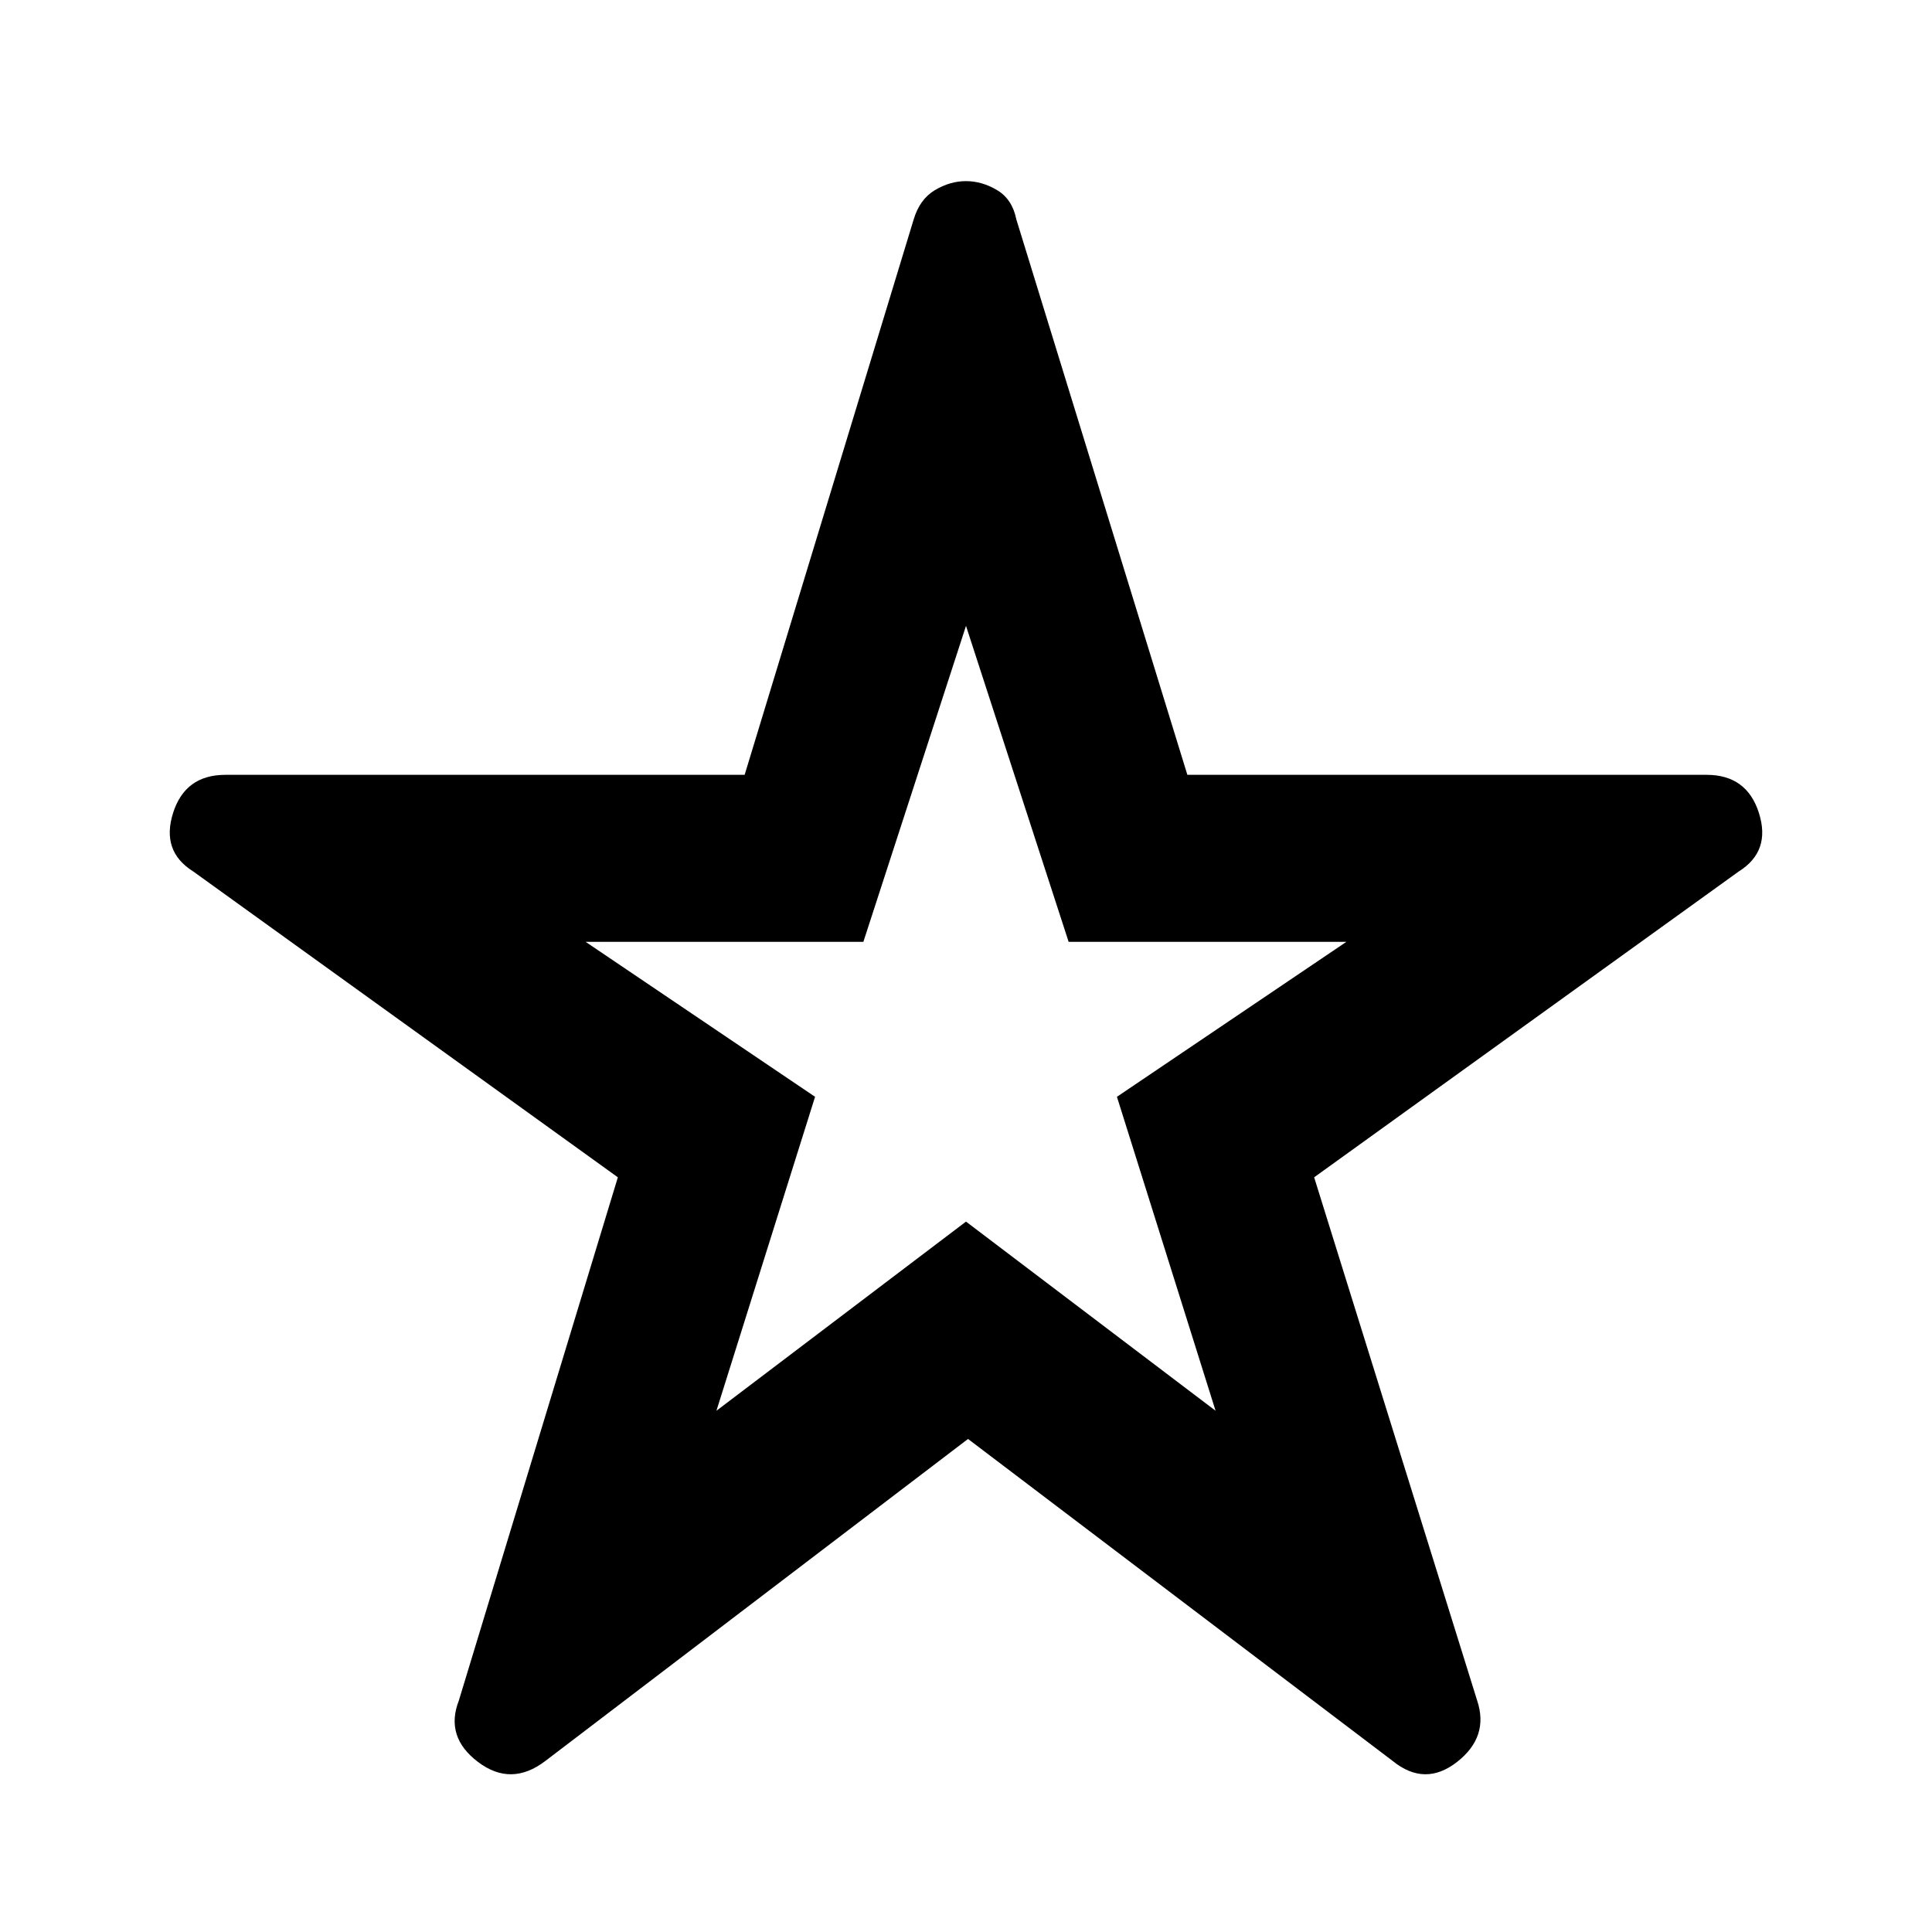 <svg xmlns="http://www.w3.org/2000/svg" height="40" width="40"><path d="M20 21.042Zm-8.708 15.416q-.709.542-1.396.021-.688-.521-.396-1.271l3.292-10.833L4 18.042q-.667-.417-.417-1.209.25-.791 1.084-.791h10.75l3.5-11.5q.125-.417.437-.604.313-.188.646-.188t.646.188q.312.187.396.604l3.541 11.5h10.75q.834 0 1.084.791.25.792-.417 1.209l-8.792 6.333 3.375 10.833q.25.75-.416 1.271-.667.521-1.334-.021l-8.791-6.666Zm3.541-7.25L20 25.292l5.167 3.916-2.042-6.5 4.75-3.208h-5.75L20 12.958 17.875 19.5h-5.75l4.75 3.208Z"/></svg>